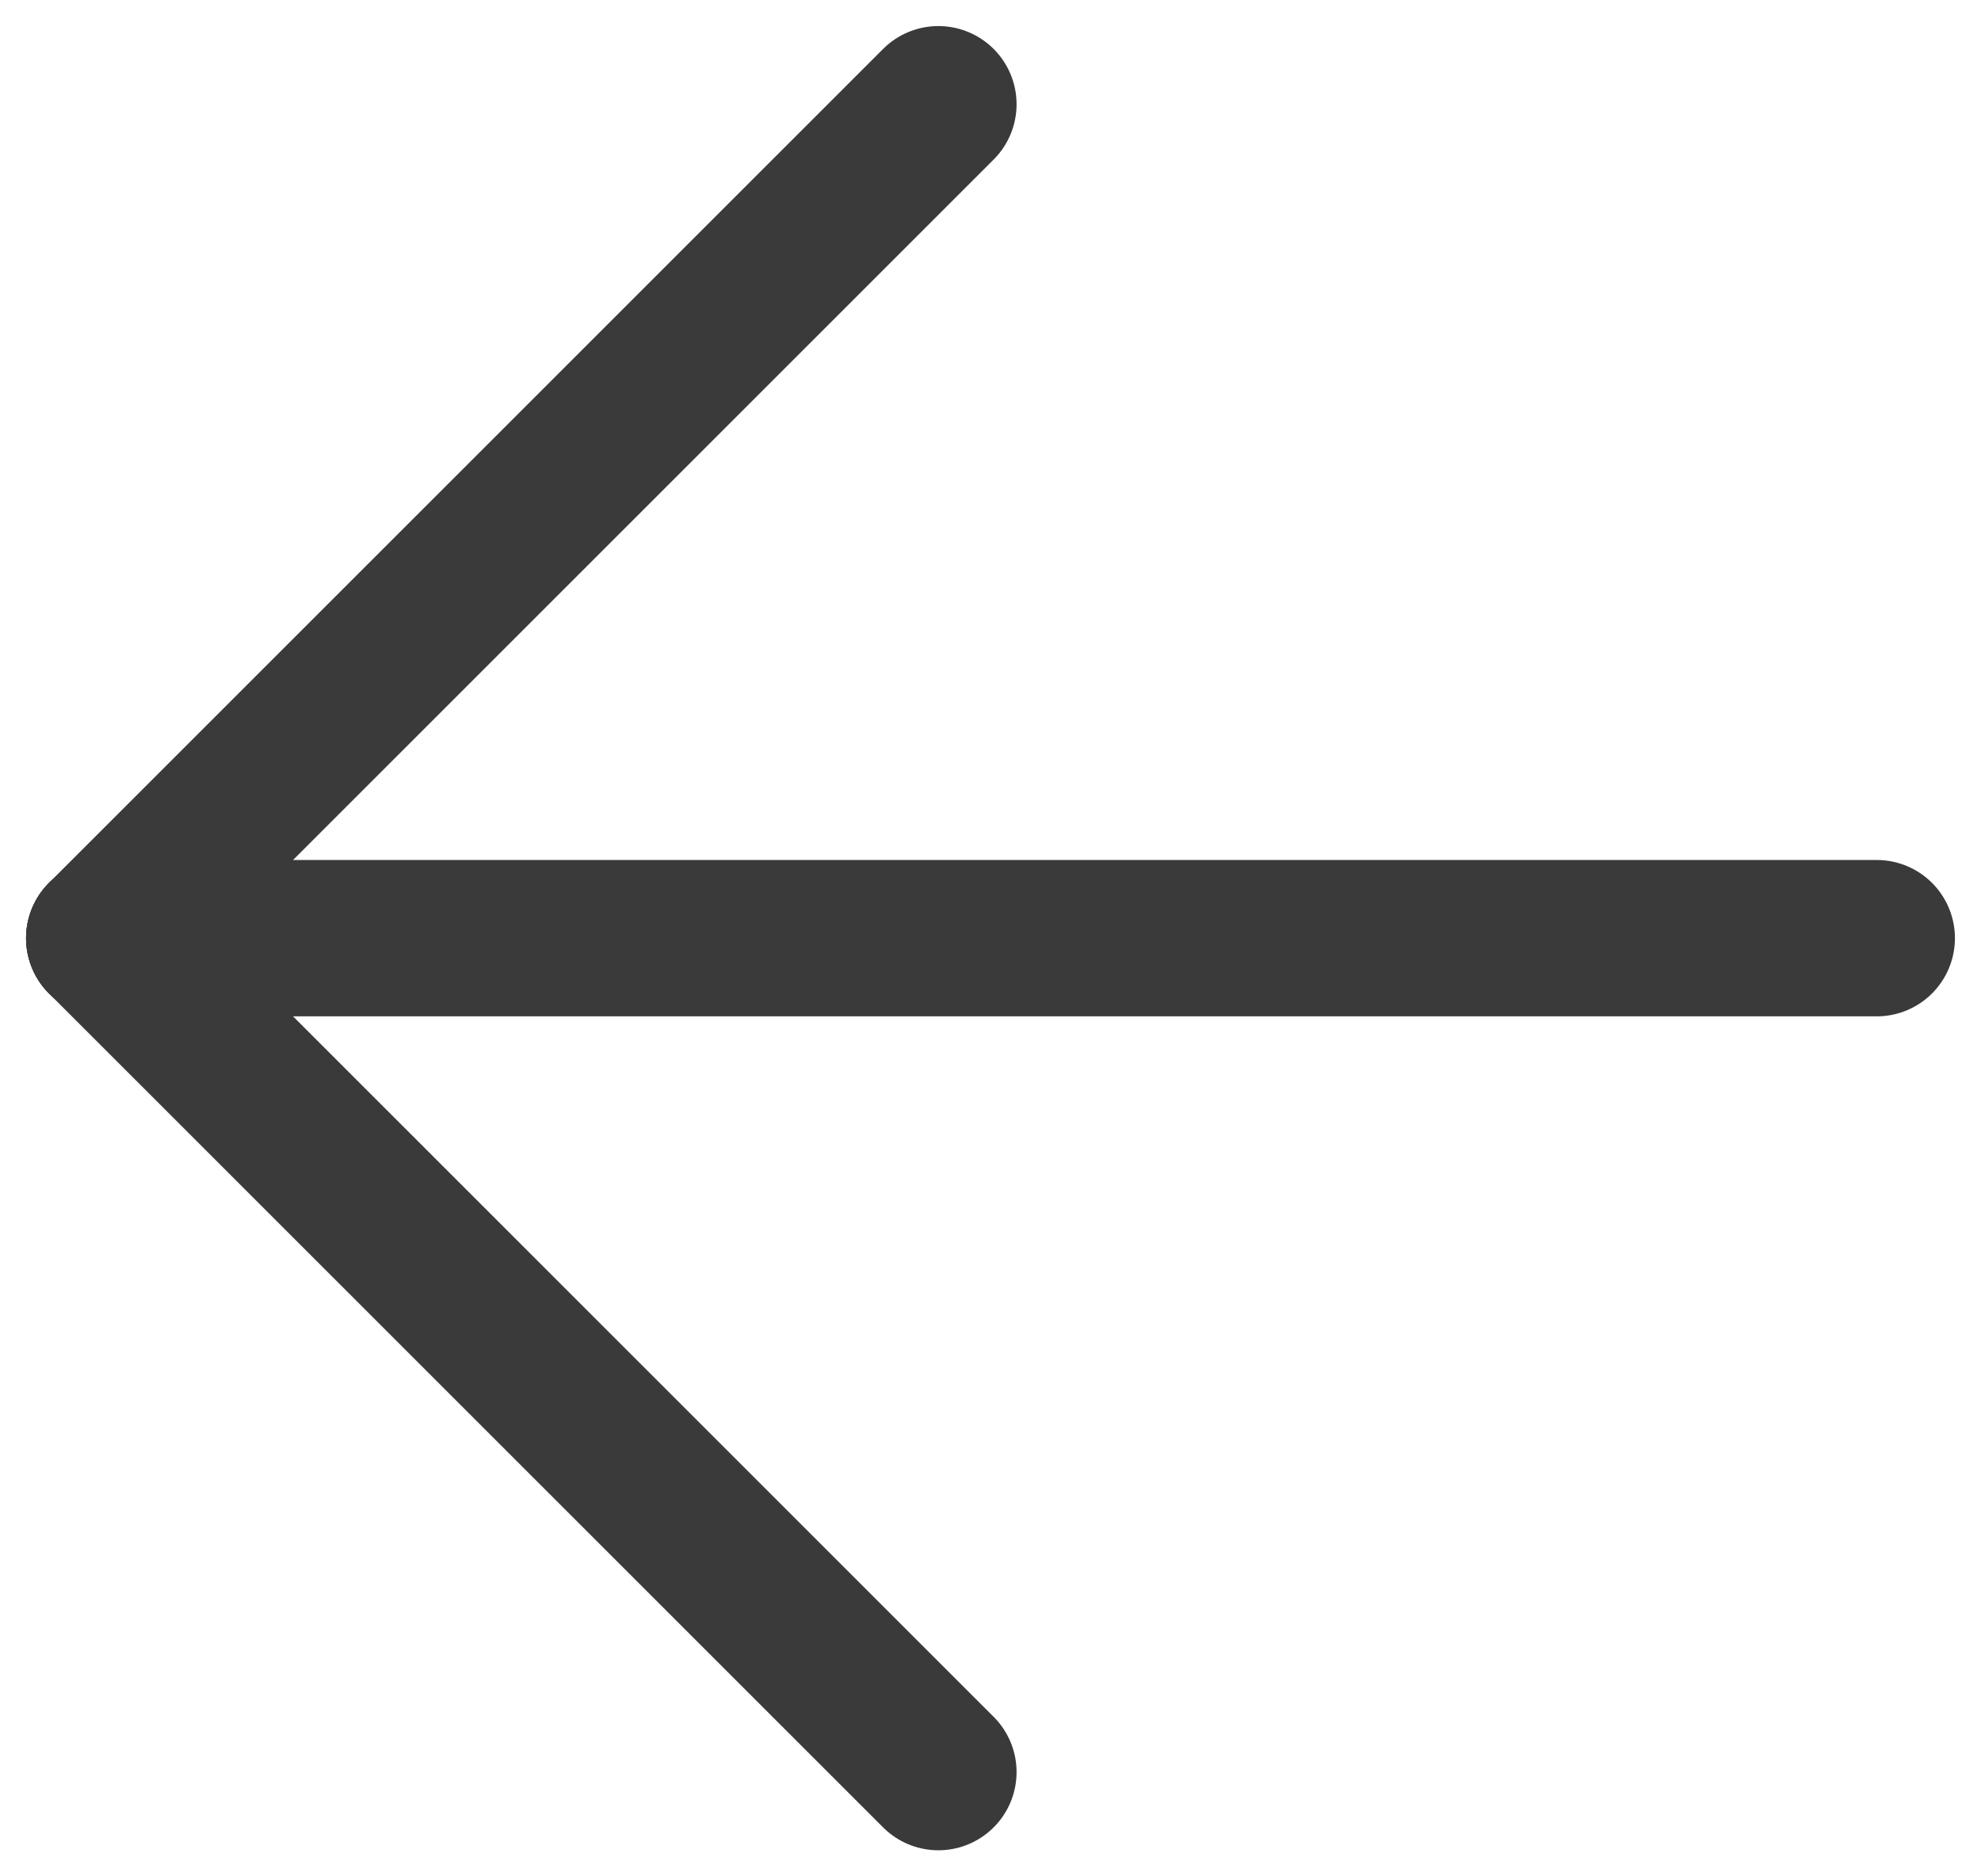 <svg width="19" height="18" viewBox="0 0 19 18" fill="none" xmlns="http://www.w3.org/2000/svg">
<path d="M1 9L18 9" stroke="#3A3A3A" stroke-width="1.5" stroke-linecap="round"/>
<path d="M1 9L9 17" stroke="#3A3A3A" stroke-width="1.5" stroke-linecap="round"/>
<path d="M1 9L9 1" stroke="#3A3A3A" stroke-width="1.5" stroke-linecap="round"/>
</svg>
